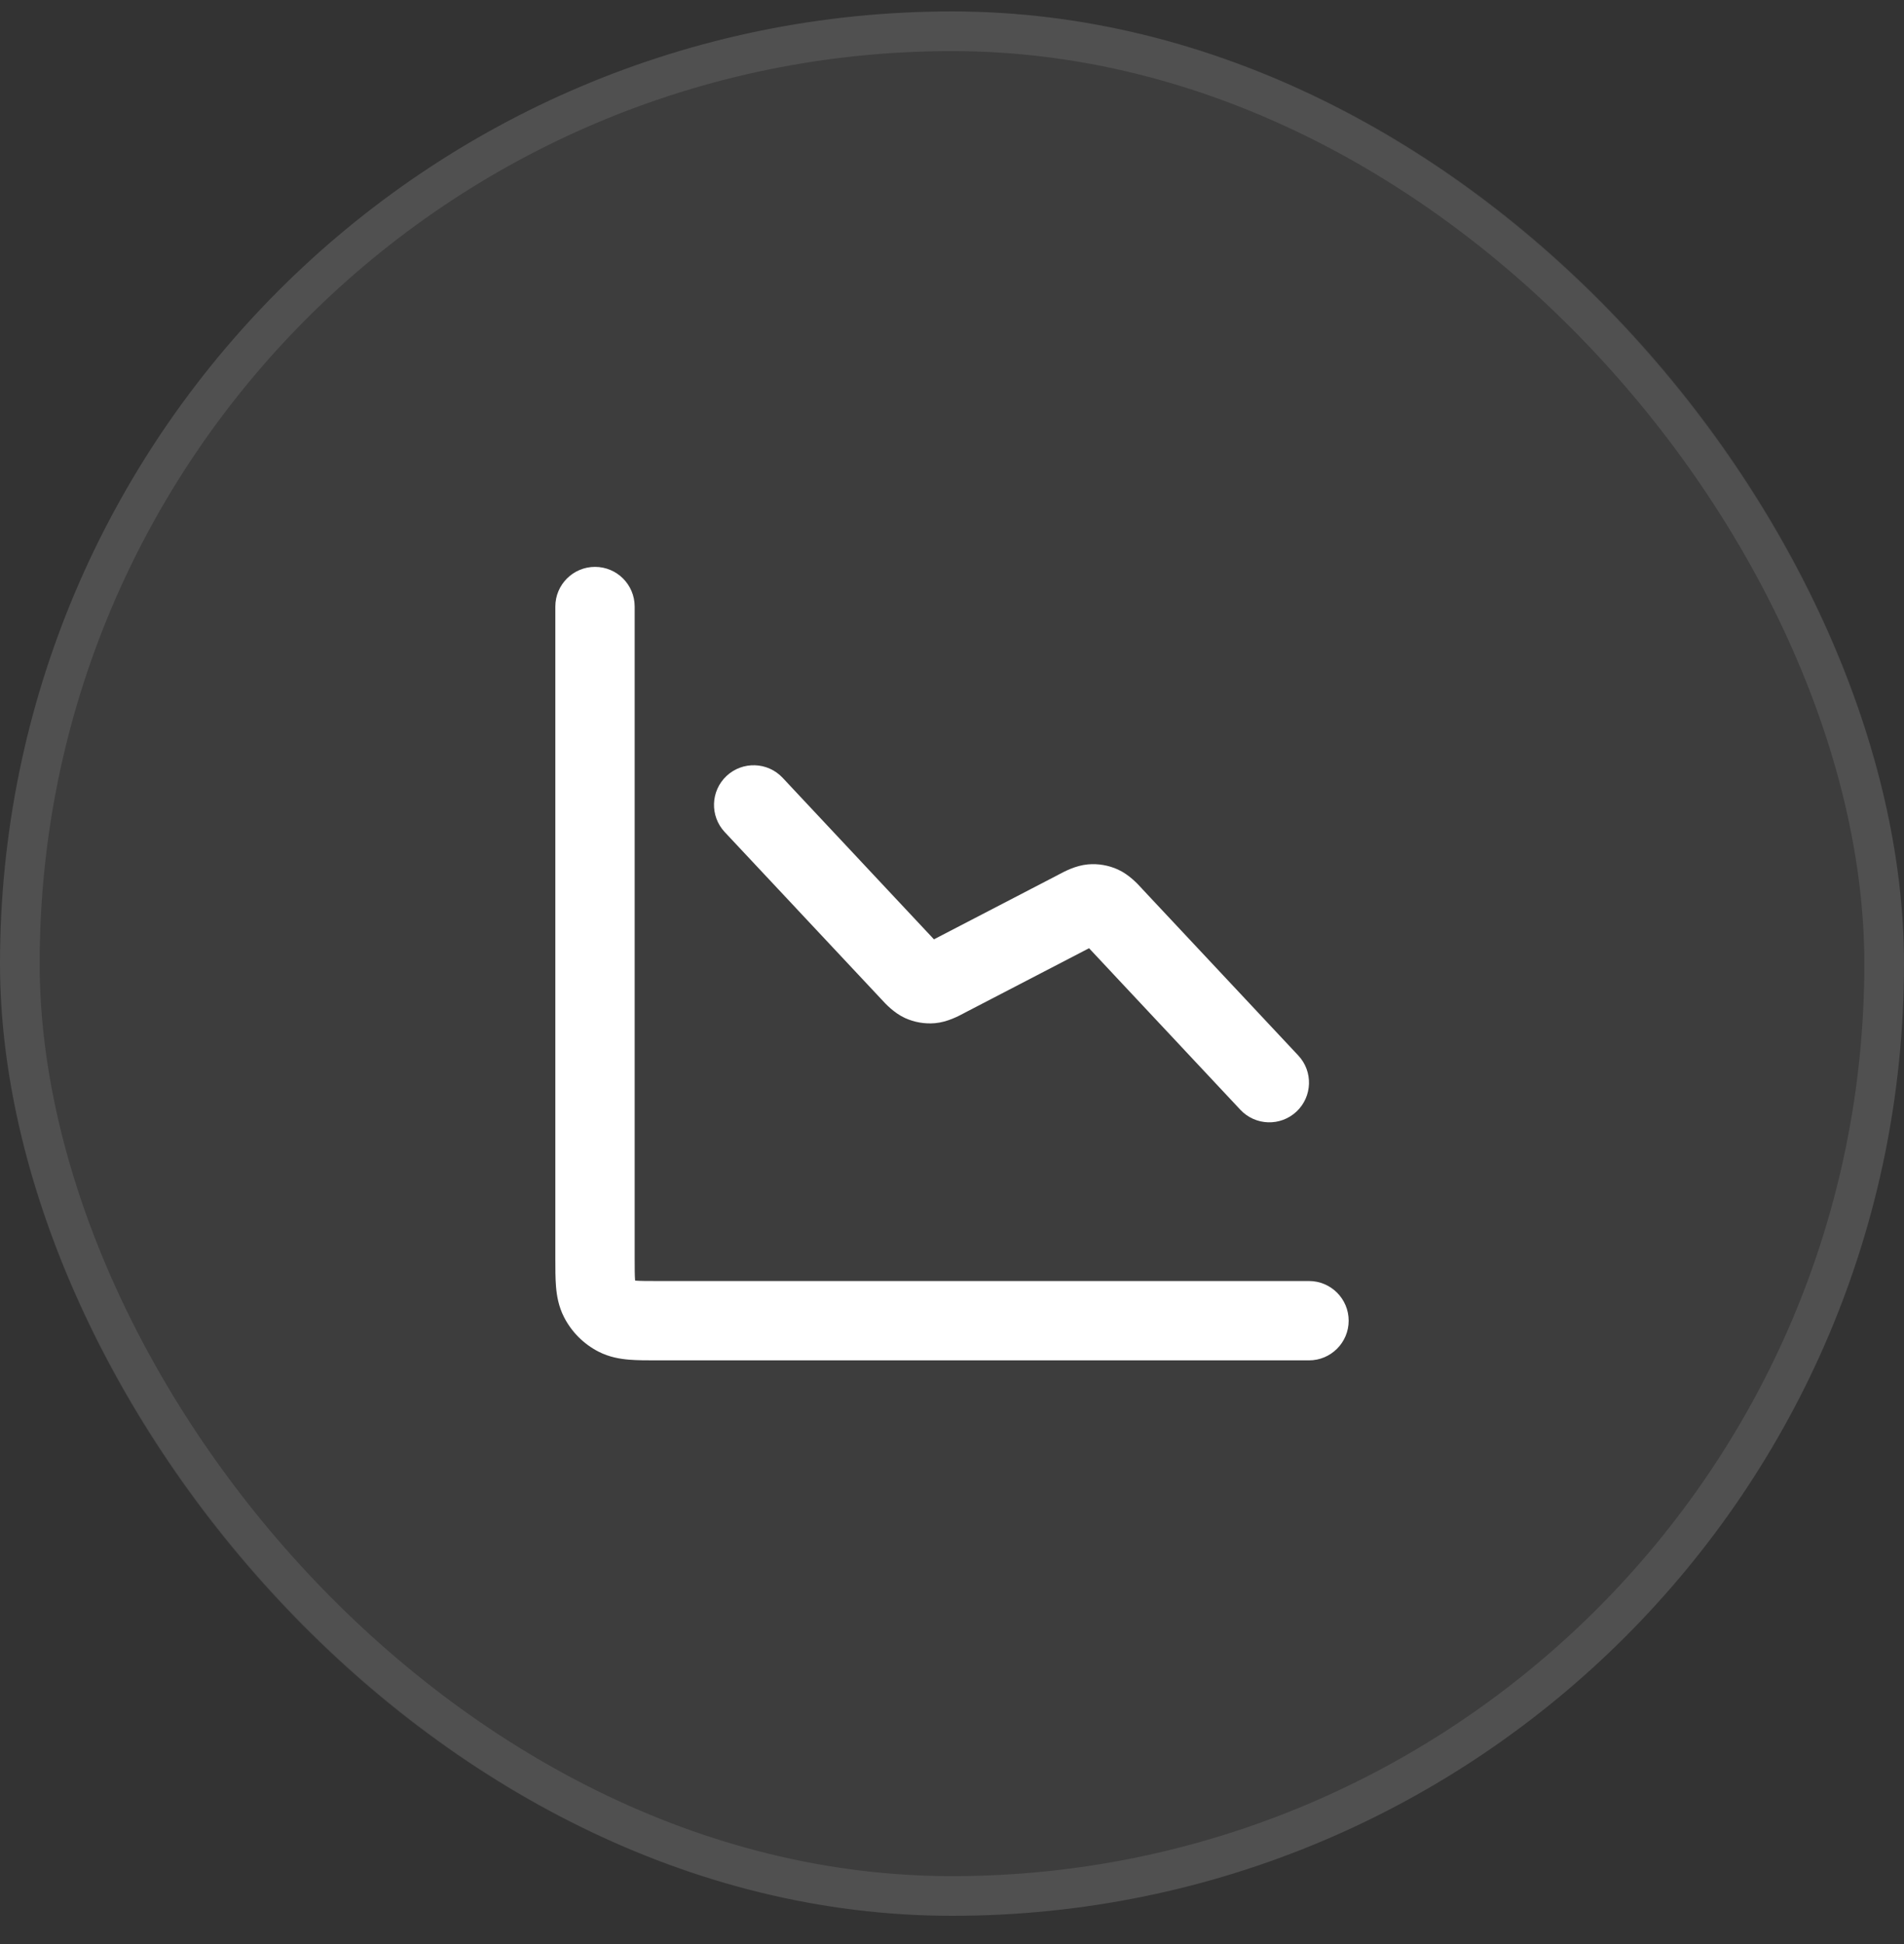 <svg width="48" height="49" viewBox="0 0 48 49" fill="none" xmlns="http://www.w3.org/2000/svg">
<rect x="0" y="0" width="48" height="49" fill="#333333" stroke="none"/>
<rect y="0.288" width="48" height="48" rx="24" fill="white" fill-opacity="0.05"/>
<rect x="0.5" y="0.788" width="47" height="47" rx="23.5" stroke="white" stroke-opacity="0.1"/>
<path fill-rule="evenodd" clip-rule="evenodd" d="M15 14.288C15.552 14.288 16 14.736 16 15.288V31.688C16 31.985 16.001 32.147 16.01 32.263C16.011 32.268 16.011 32.272 16.012 32.276C16.016 32.277 16.02 32.277 16.025 32.278C16.141 32.287 16.303 32.288 16.6 32.288H33C33.552 32.288 34 32.736 34 33.288C34 33.84 33.552 34.288 33 34.288L16.568 34.288C16.316 34.288 16.07 34.288 15.862 34.271C15.633 34.252 15.363 34.208 15.092 34.07C14.716 33.878 14.41 33.572 14.218 33.196C14.08 32.925 14.036 32.655 14.017 32.426C14 32.218 14 31.972 14 31.72L14 15.288C14 14.736 14.448 14.288 15 14.288Z" fill="white"/>
<path fill-rule="evenodd" clip-rule="evenodd" d="M32.684 28.018C33.087 27.64 33.107 27.007 32.73 26.604L28.811 22.422C28.803 22.413 28.793 22.402 28.782 22.39C28.68 22.279 28.467 22.046 28.185 21.917C27.947 21.809 27.686 21.764 27.426 21.787C27.117 21.815 26.839 21.964 26.705 22.035C26.691 22.043 26.679 22.049 26.668 22.055L23.545 23.676L19.73 19.604C19.352 19.201 18.719 19.181 18.316 19.558C17.913 19.936 17.893 20.569 18.27 20.972L22.189 25.154C22.197 25.163 22.207 25.174 22.218 25.185C22.32 25.297 22.533 25.529 22.815 25.659C23.053 25.767 23.314 25.812 23.574 25.789C23.883 25.761 24.161 25.612 24.295 25.541C24.309 25.533 24.321 25.527 24.332 25.521L27.455 23.9L31.27 27.972C31.648 28.375 32.281 28.395 32.684 28.018Z" fill="white"/>
</svg>
